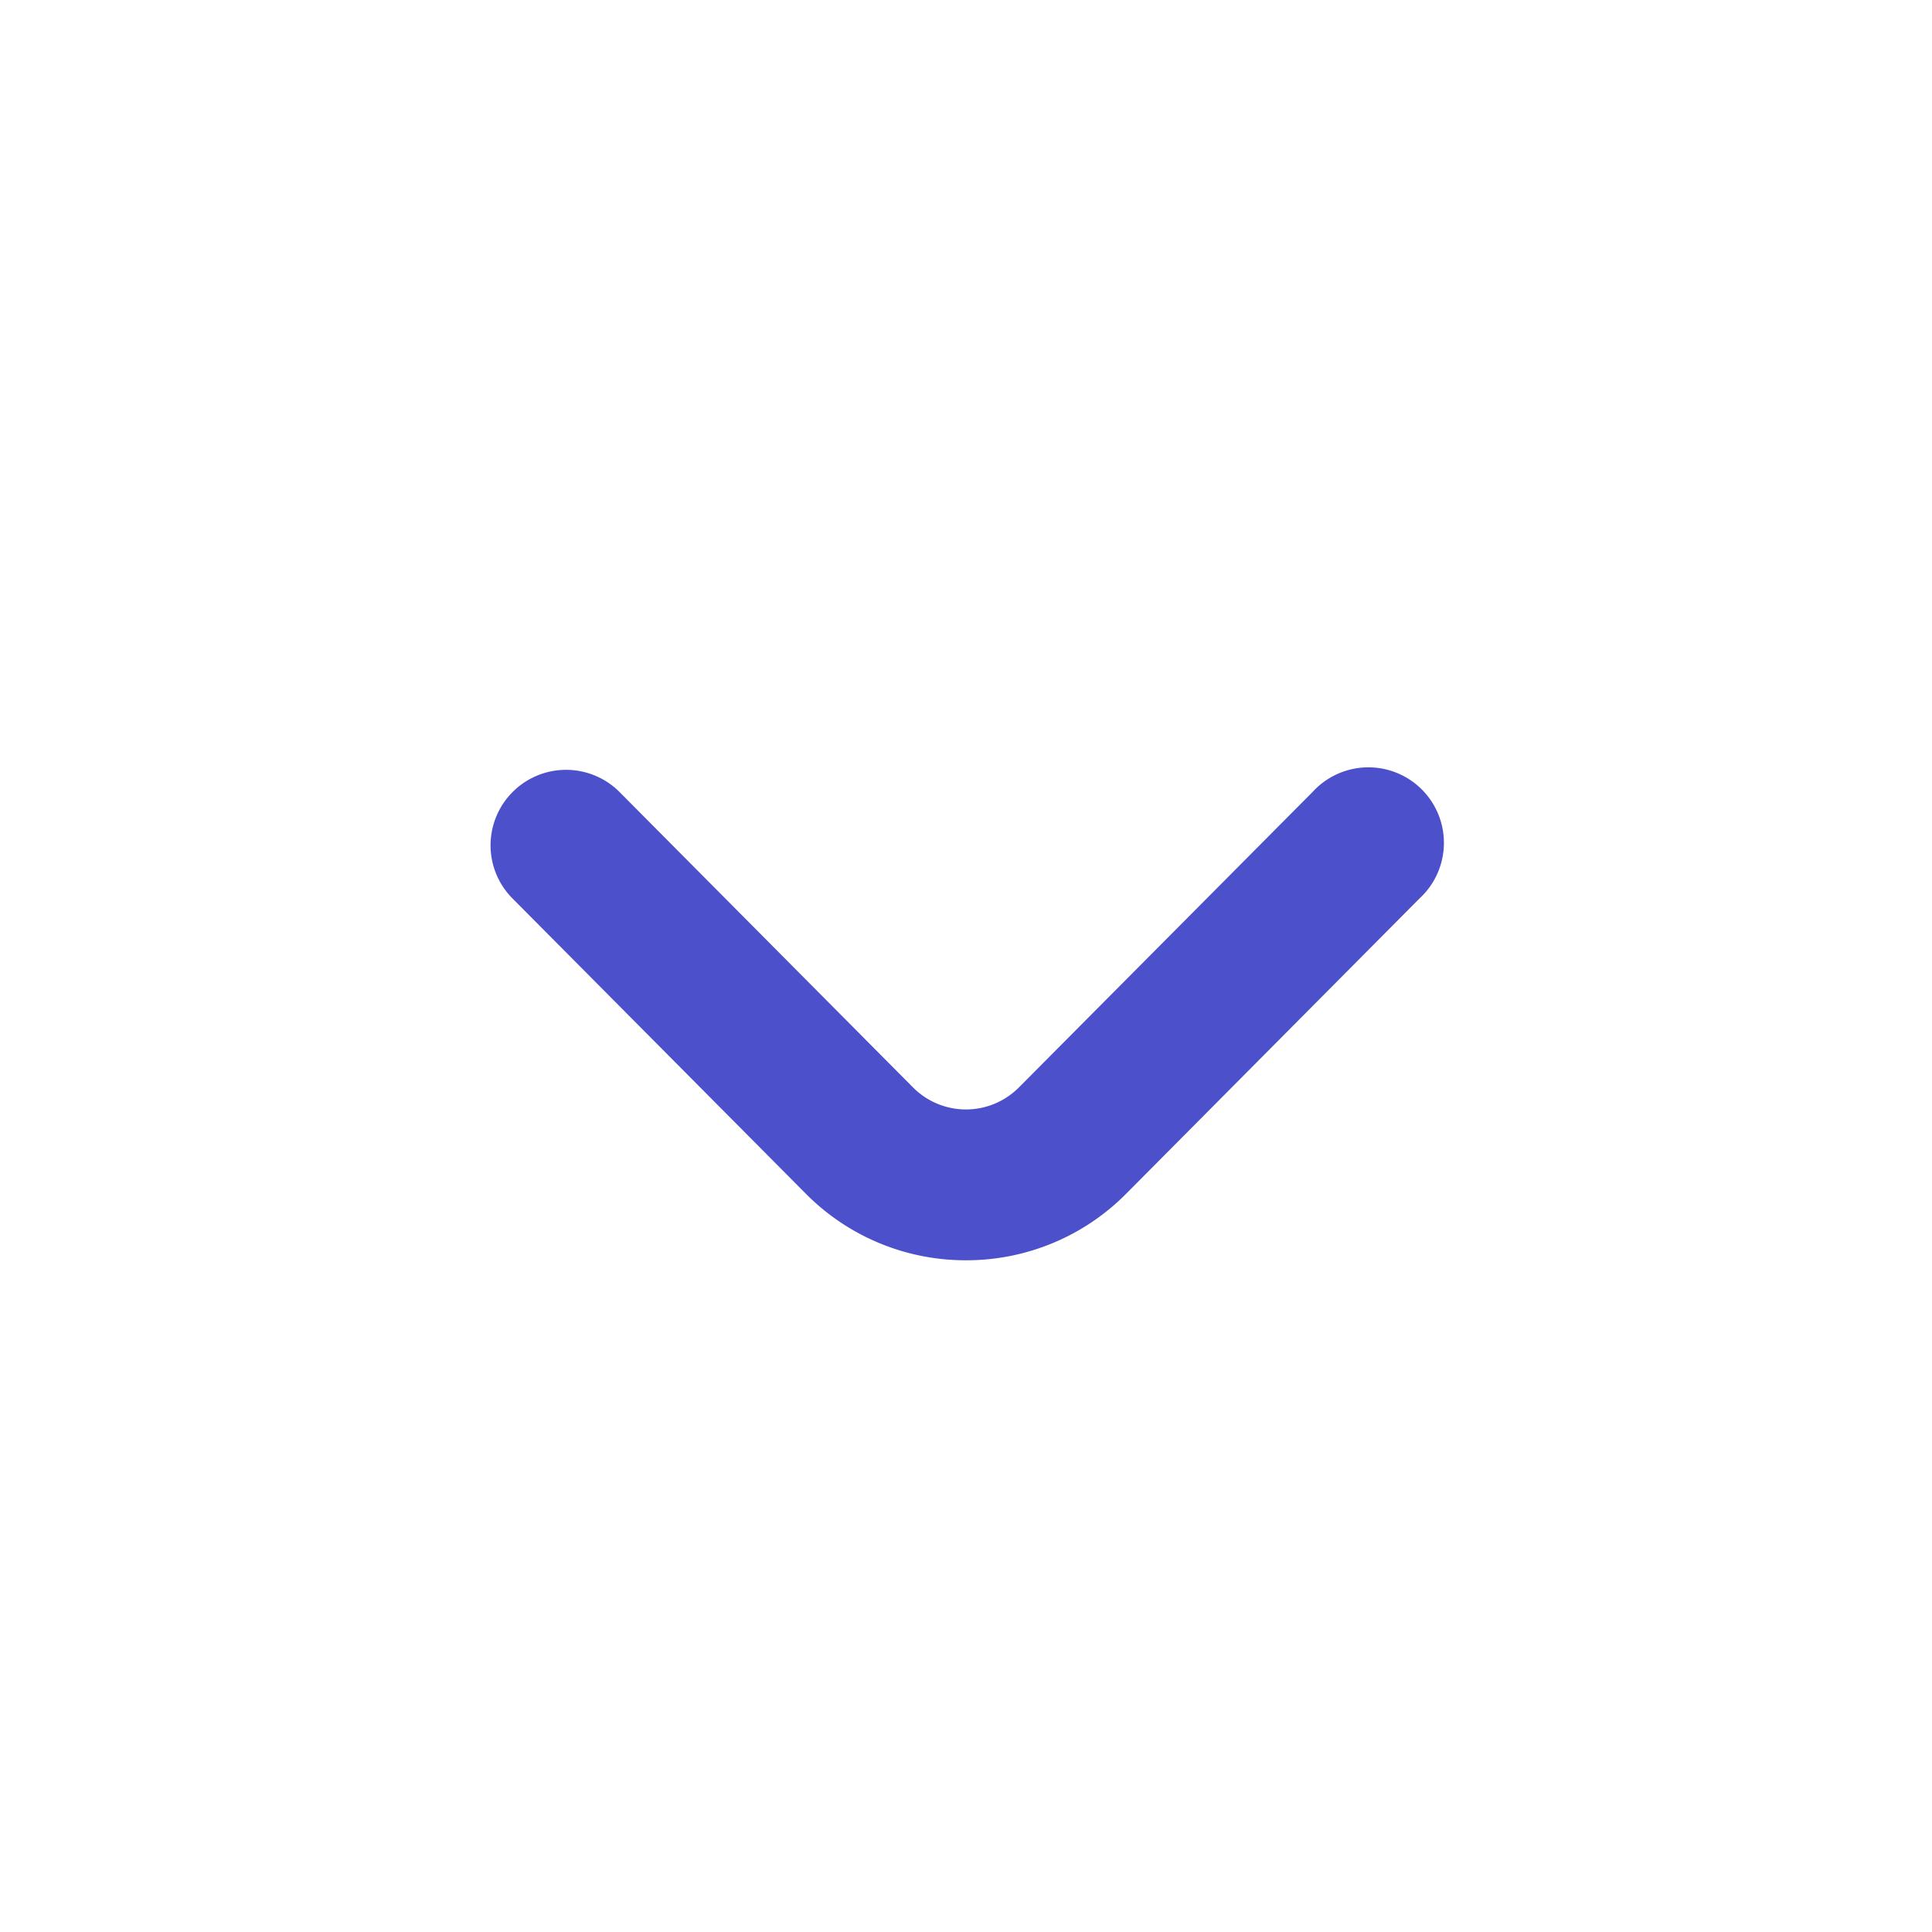 <svg width="22" height="22" fill="none" xmlns="http://www.w3.org/2000/svg"><path d="M5.586 9.625a.86.86 0 011.469-.606l3.338 3.36a.85.85 0 001.213 0l3.34-3.36a.86.86 0 111.218 1.212l-3.338 3.36a2.56 2.56 0 01-1.826.76 2.56 2.56 0 01-1.826-.76l-3.338-3.36a.857.857 0 01-.25-.606z" fill="#4C51CB"/></svg>